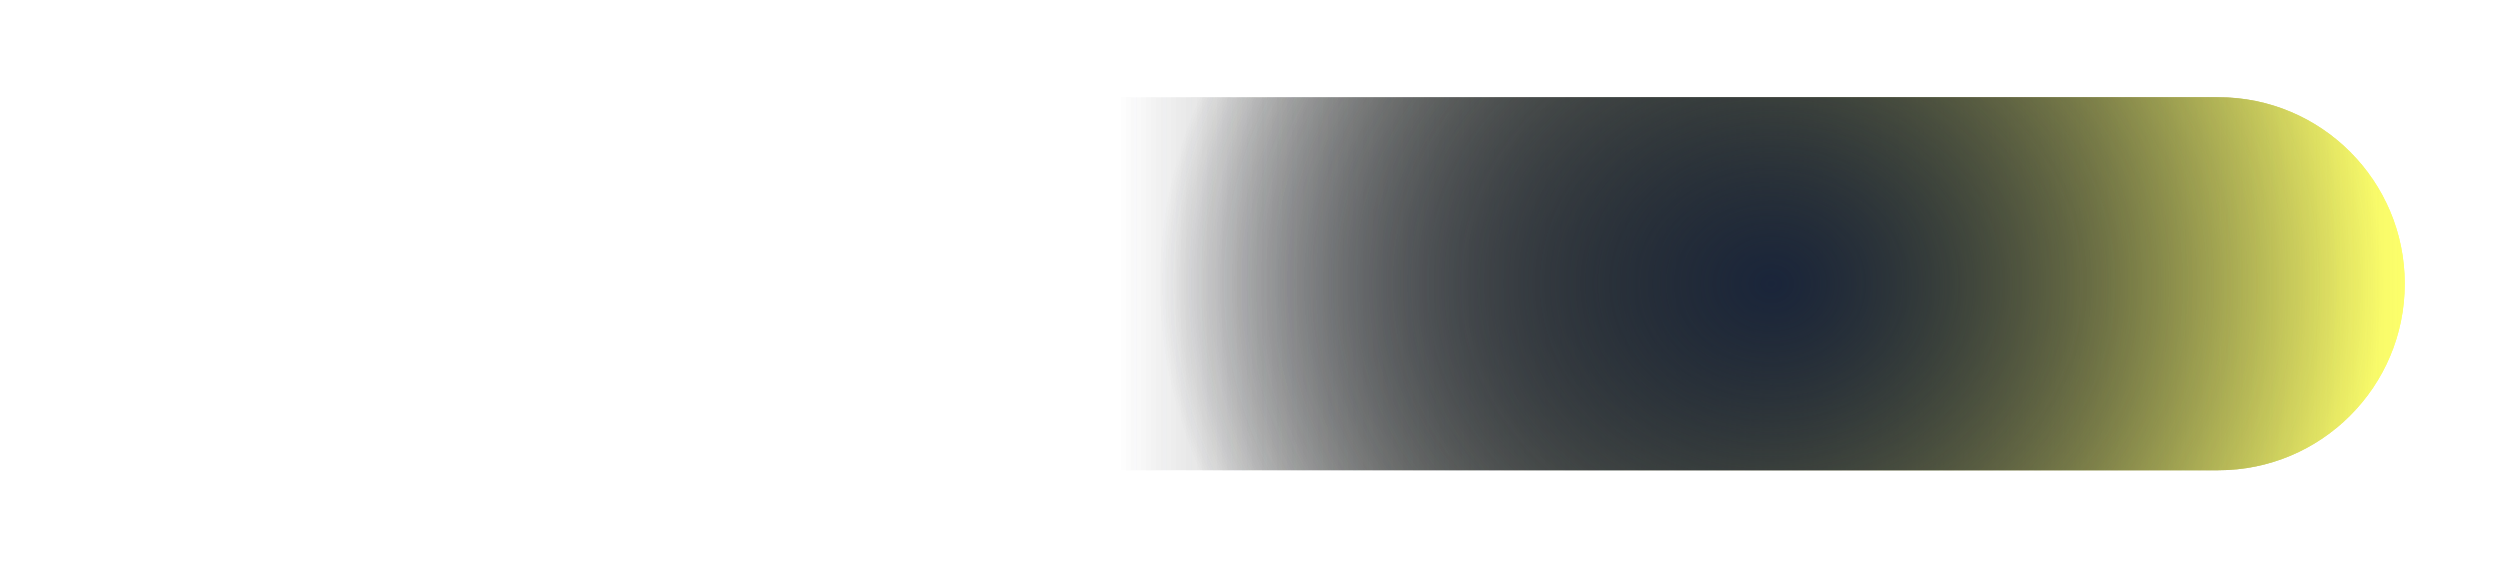 <svg width="630" height="143" viewBox="0 0 630 143" fill="none" xmlns="http://www.w3.org/2000/svg">
<g filter="url(#filter0_f_20109_132717)">
<path d="M24 24.5H559C584.957 24.5 606 45.543 606 71.5C606 97.457 584.957 118.5 559 118.5H24V24.5Z" fill="url(#paint0_linear_20109_132717)"/>
<path d="M24 24.5H559C584.957 24.5 606 45.543 606 71.5C606 97.457 584.957 118.5 559 118.5H24V24.5Z" fill="url(#paint1_radial_20109_132717)"/>
</g>
<path d="M24 24.5H559C584.957 24.5 606 45.543 606 71.5C606 97.457 584.957 118.5 559 118.5H24V24.5Z" fill="url(#paint2_linear_20109_132717)"/>
<path d="M24 24.5H559C584.957 24.5 606 45.543 606 71.5C606 97.457 584.957 118.5 559 118.5H24V24.5Z" fill="url(#paint3_radial_20109_132717)"/>

<defs>
<filter id="filter0_f_20109_132717" x="0" y="0.5" width="630" height="142" filterUnits="userSpaceOnUse" color-interpolation-filters="sRGB">
<feFlood flood-opacity="0" result="BackgroundImageFix"/>
<feBlend mode="normal" in="SourceGraphic" in2="BackgroundImageFix" result="shape"/>
<feGaussianBlur stdDeviation="12" result="effect1_foregroundBlur_20109_132717"/>
</filter>
<linearGradient id="paint0_linear_20109_132717" x1="606" y1="71.5" x2="24" y2="71.5" gradientUnits="userSpaceOnUse">

<stop stop-color="#FDFF6B">
  <animate attributeName="stop-color" values="#FFD600; #FDFF6B; #FFD600" dur="2s" repeatCount="indefinite"></animate>
</stop>

<stop offset="0.557" stop-color="#1F2029" stop-opacity="0"/>

</linearGradient>
<radialGradient id="paint1_radial_20109_132717" cx="0" cy="0" r="1" gradientUnits="userSpaceOnUse" gradientTransform="translate(445.786 71.5) rotate(-180) scale(153.674 132)">

<stop stop-color="#1A253A"/>
<stop offset="1" stop-color="#15161E" stop-opacity="0"/>

</radialGradient>
<linearGradient id="paint2_linear_20109_132717" x1="606" y1="71.5" x2="24" y2="71.5" gradientUnits="userSpaceOnUse">

<stop stop-color="#FDFF6B">
  <animate attributeName="stop-color" values="#FFD600; #FDFF6B; #FFD600" dur="2s" repeatCount="indefinite"></animate>
</stop>

<stop offset="0.557" stop-color="#1F2029" stop-opacity="0"/>

</linearGradient>
<radialGradient id="paint3_radial_20109_132717" cx="0" cy="0" r="1" gradientUnits="userSpaceOnUse" gradientTransform="translate(445.786 71.5) rotate(-180) scale(153.674 132)">

<stop stop-color="#1A253A"/>
<stop offset="1" stop-color="#15161E" stop-opacity="0"/>

</radialGradient>
</defs>
</svg>
